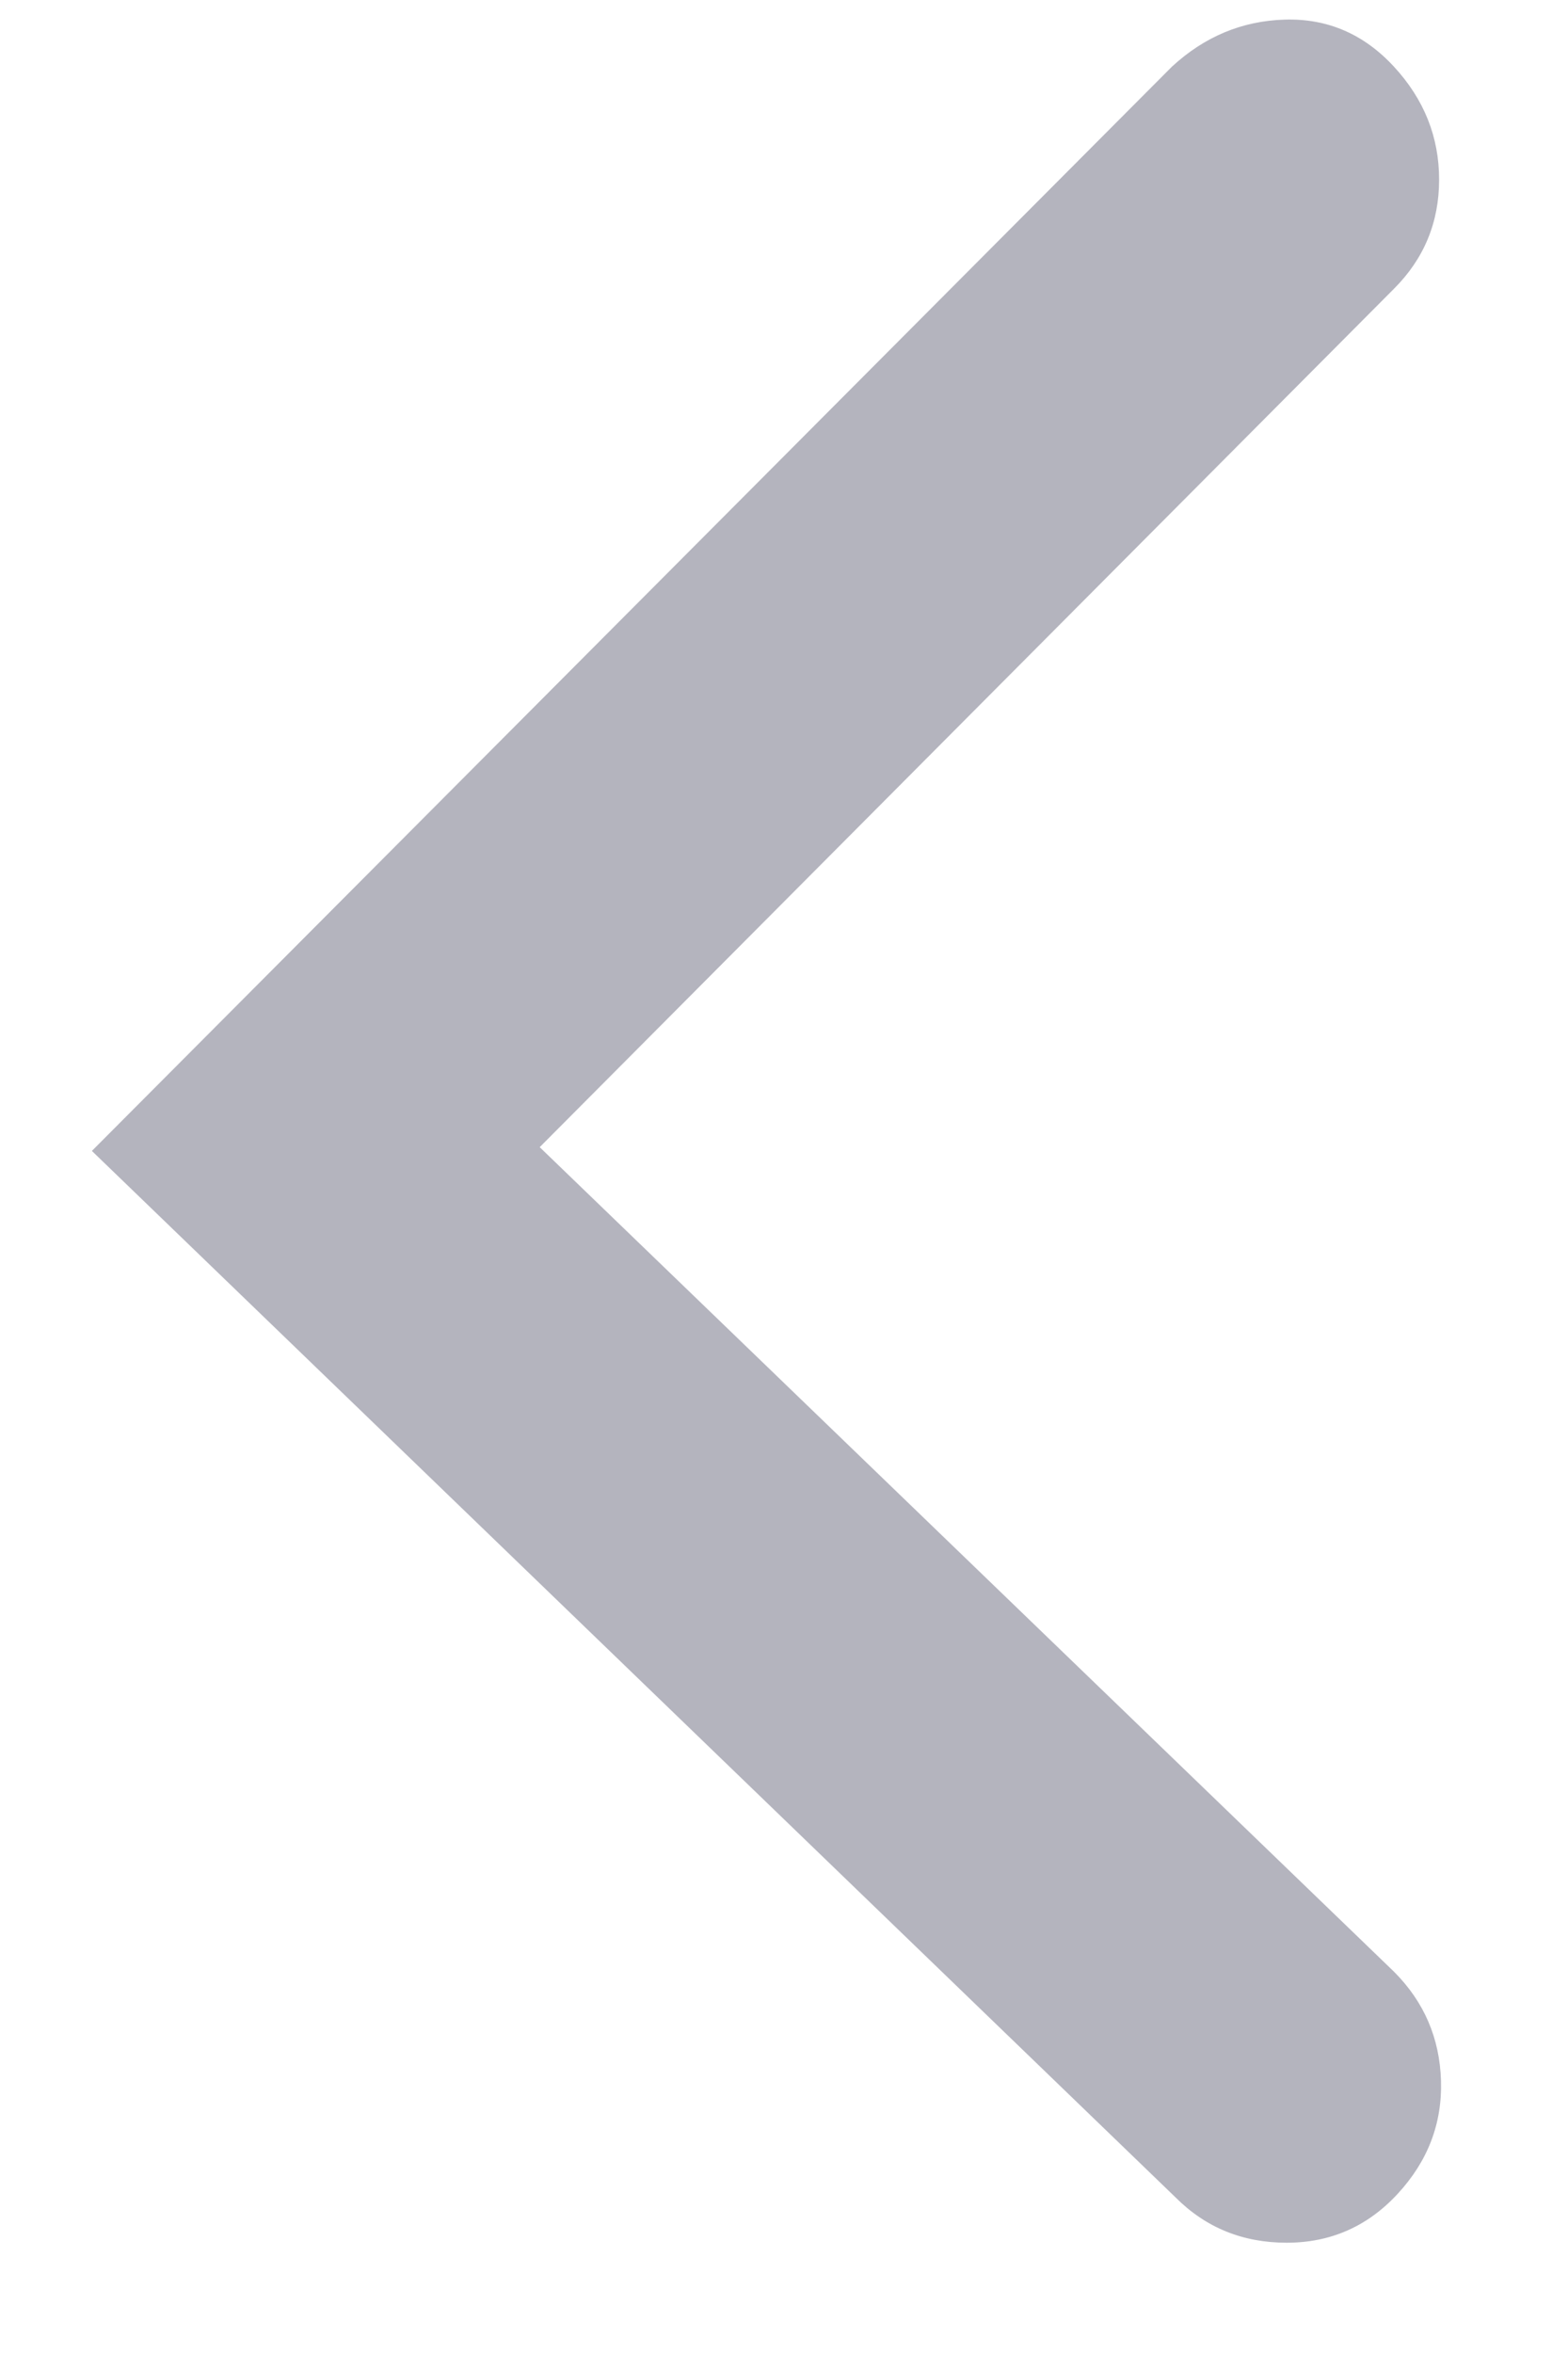 <svg width="10" height="15" viewBox="0 0 10 15" fill="none" xmlns="http://www.w3.org/2000/svg">
<path d="M8.89 1.841C9.082 1.649 9.178 1.417 9.178 1.145C9.178 0.873 9.082 0.633 8.89 0.425C8.698 0.217 8.466 0.117 8.194 0.125C7.922 0.133 7.682 0.233 7.474 0.425L0.586 7.337L7.498 14.009C7.69 14.201 7.926 14.297 8.206 14.297C8.486 14.297 8.722 14.193 8.914 13.985C9.106 13.777 9.198 13.537 9.19 13.265C9.182 12.993 9.082 12.761 8.89 12.569L3.442 7.313L8.89 1.841Z" fill="#B4B4BE"/>
</svg>
